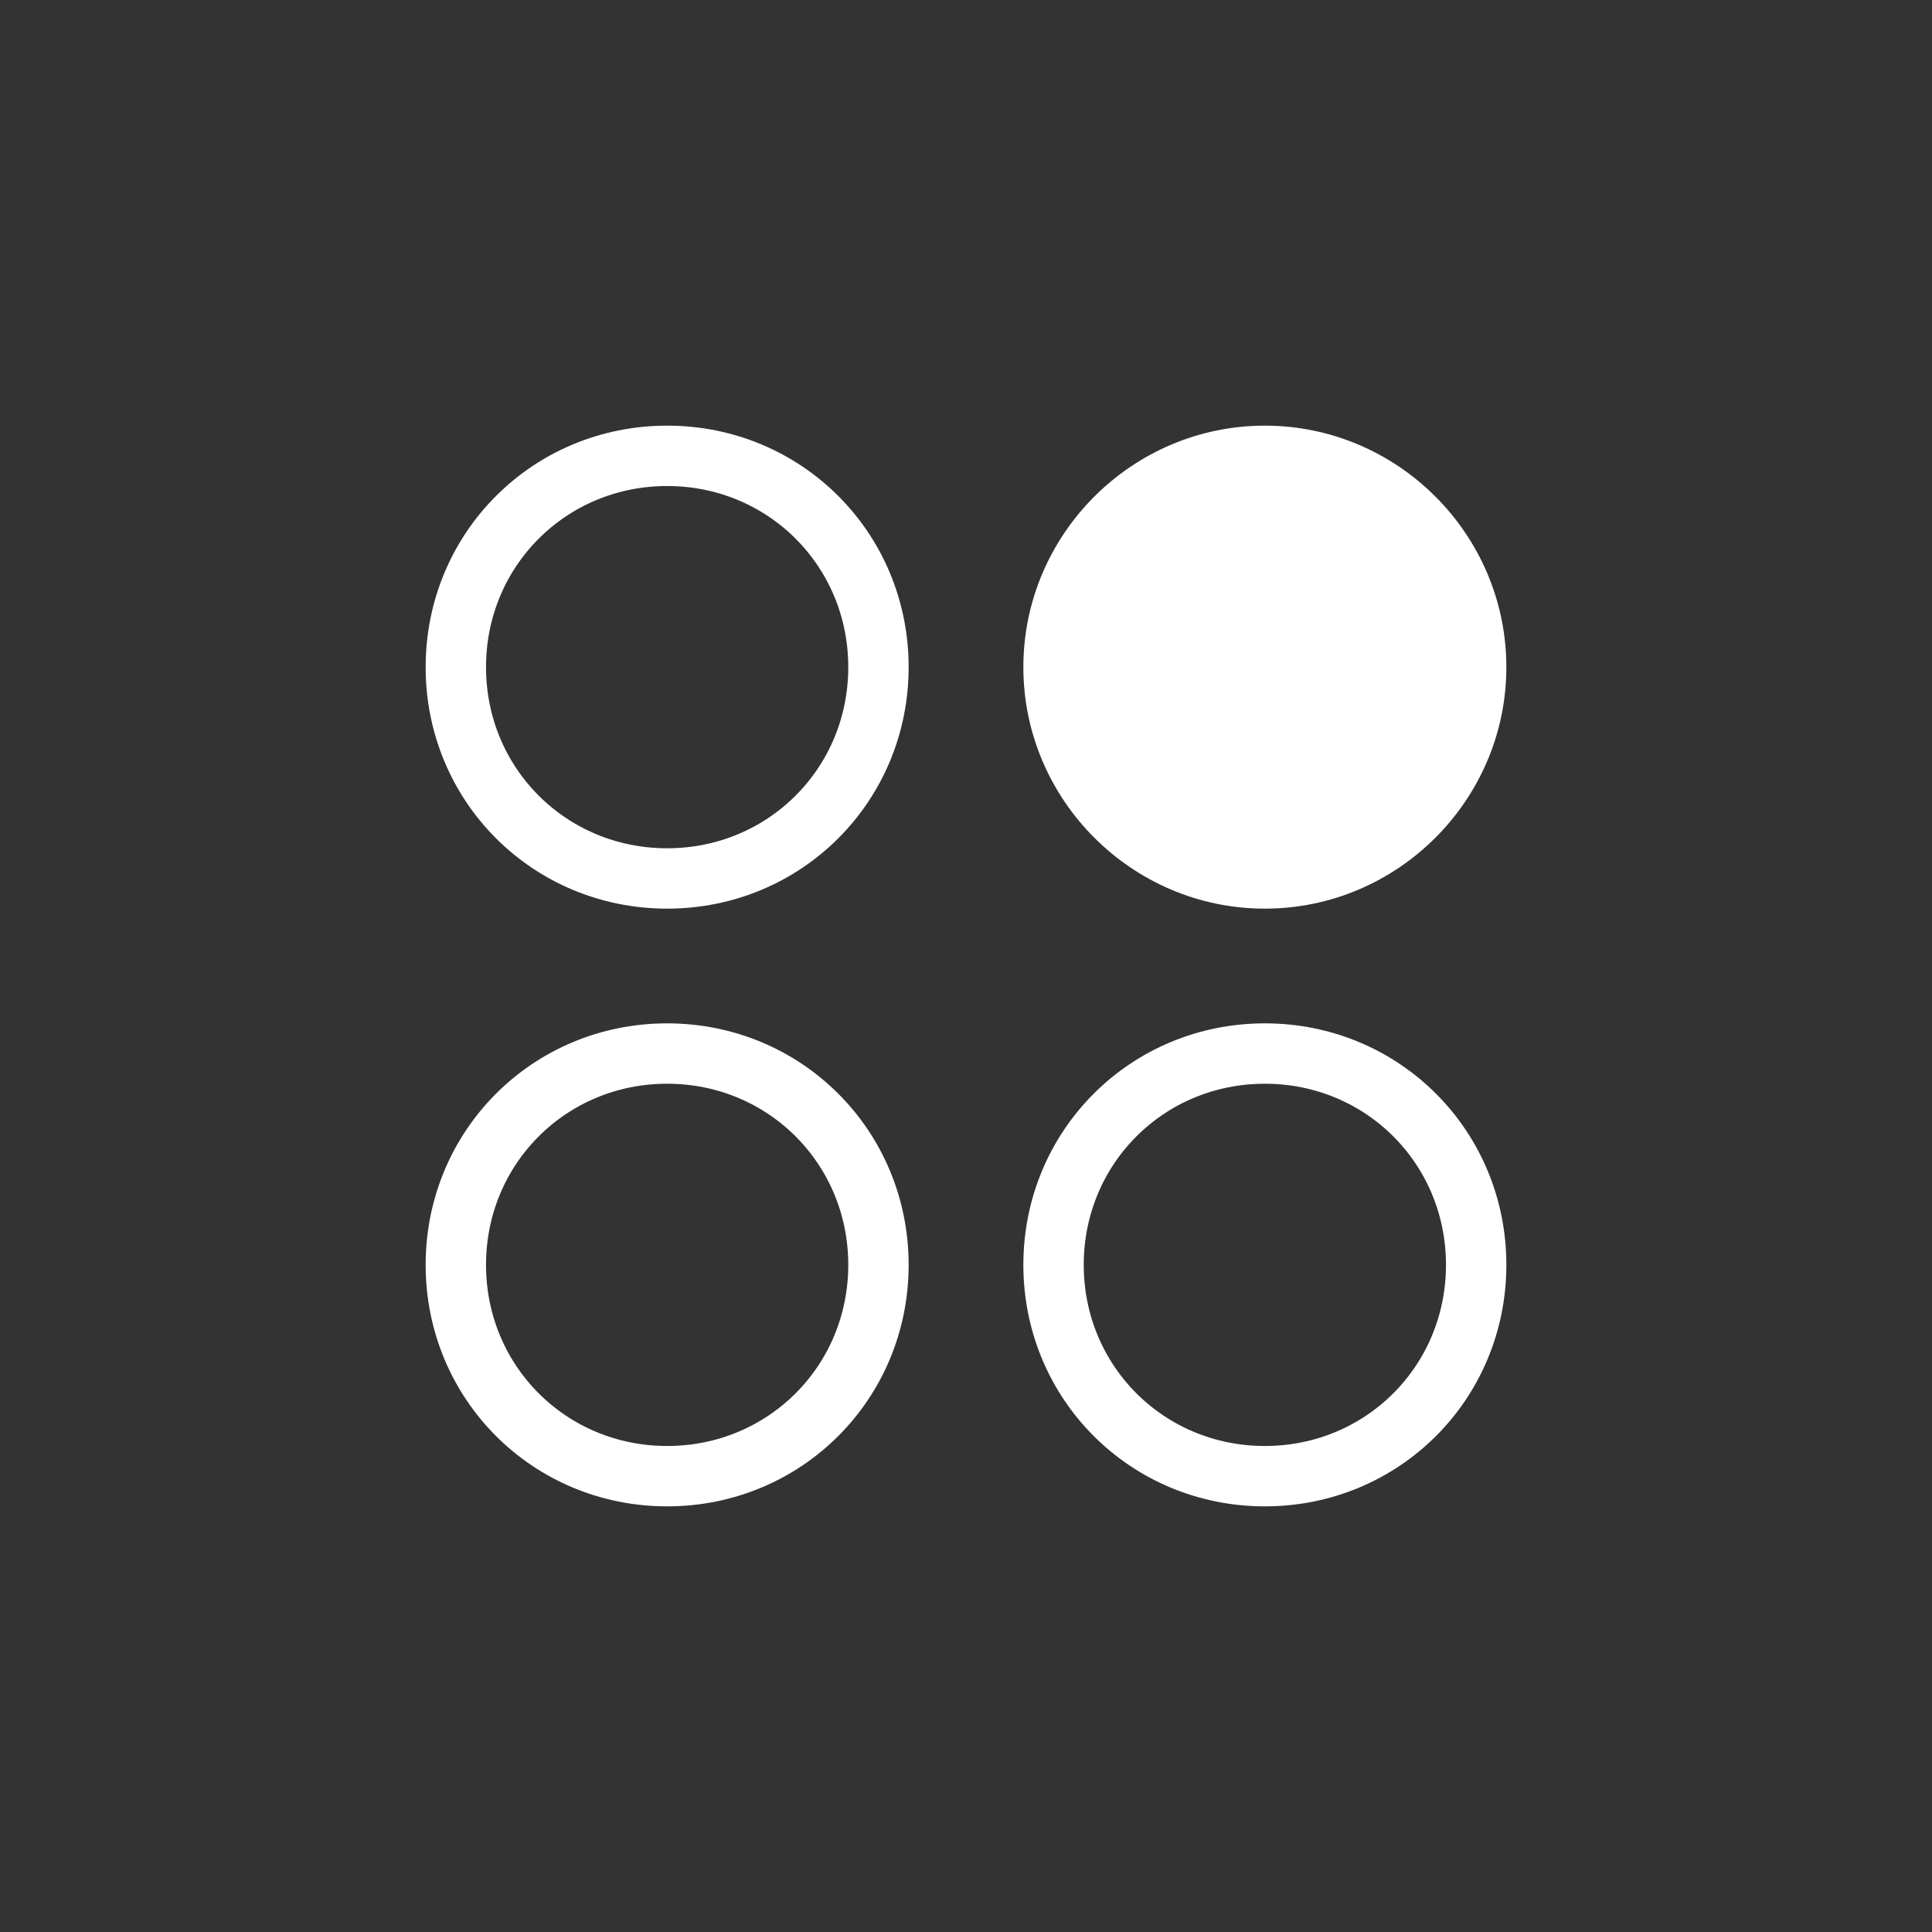 <?xml version="1.0" encoding="utf-8"?>
<svg version="1.1" id="svg4152" xmlns:svg="http://www.w3.org/2000/svg" xmlns:rdf="http://www.w3.org/1999/02/22-rdf-syntax-ns#" xmlns:cc="http://creativecommons.org/ns#" xmlns:dc="http://purl.org/dc/elements/1.1/" xmlns="http://www.w3.org/2000/svg" xmlns:xlink="http://www.w3.org/1999/xlink" x="0px" y="0px" viewBox="0 0 64 64" style="enable-background:new 0 0 64 64;" xml:space="preserve">
<rect x="0" y="0" width="64" height="64" fill="#333333" stroke="none"/>
<style type="text/css">
	.st0{fill:none;stroke:#FFFFFF;stroke-width:2;stroke-miterlimit:5;}
	.st1{fill:#FFFFFF;}
</style>
<g>
	<path class="st0" d="M41.9,48.9c3.9,0,7-3.1,7-7s-3.1-7-7-7s-7,3.1-7,7S38,48.9,41.9,48.9z"/>
	<path class="st1" d="M41.9,30.1c-4.4,0-8-3.6-8-8s3.6-8,8-8s8,3.6,8,8S46.3,30.1,41.9,30.1z"/>
	<path class="st0" d="M22.1,29.1c3.9,0,7-3.1,7-7s-3.1-7-7-7s-7,3.1-7,7S18.2,29.1,22.1,29.1z"/>
	<path class="st0" d="M22.1,48.9c3.9,0,7-3.1,7-7s-3.1-7-7-7s-7,3.1-7,7S18.2,48.9,22.1,48.9z"/>
</g>
</svg>